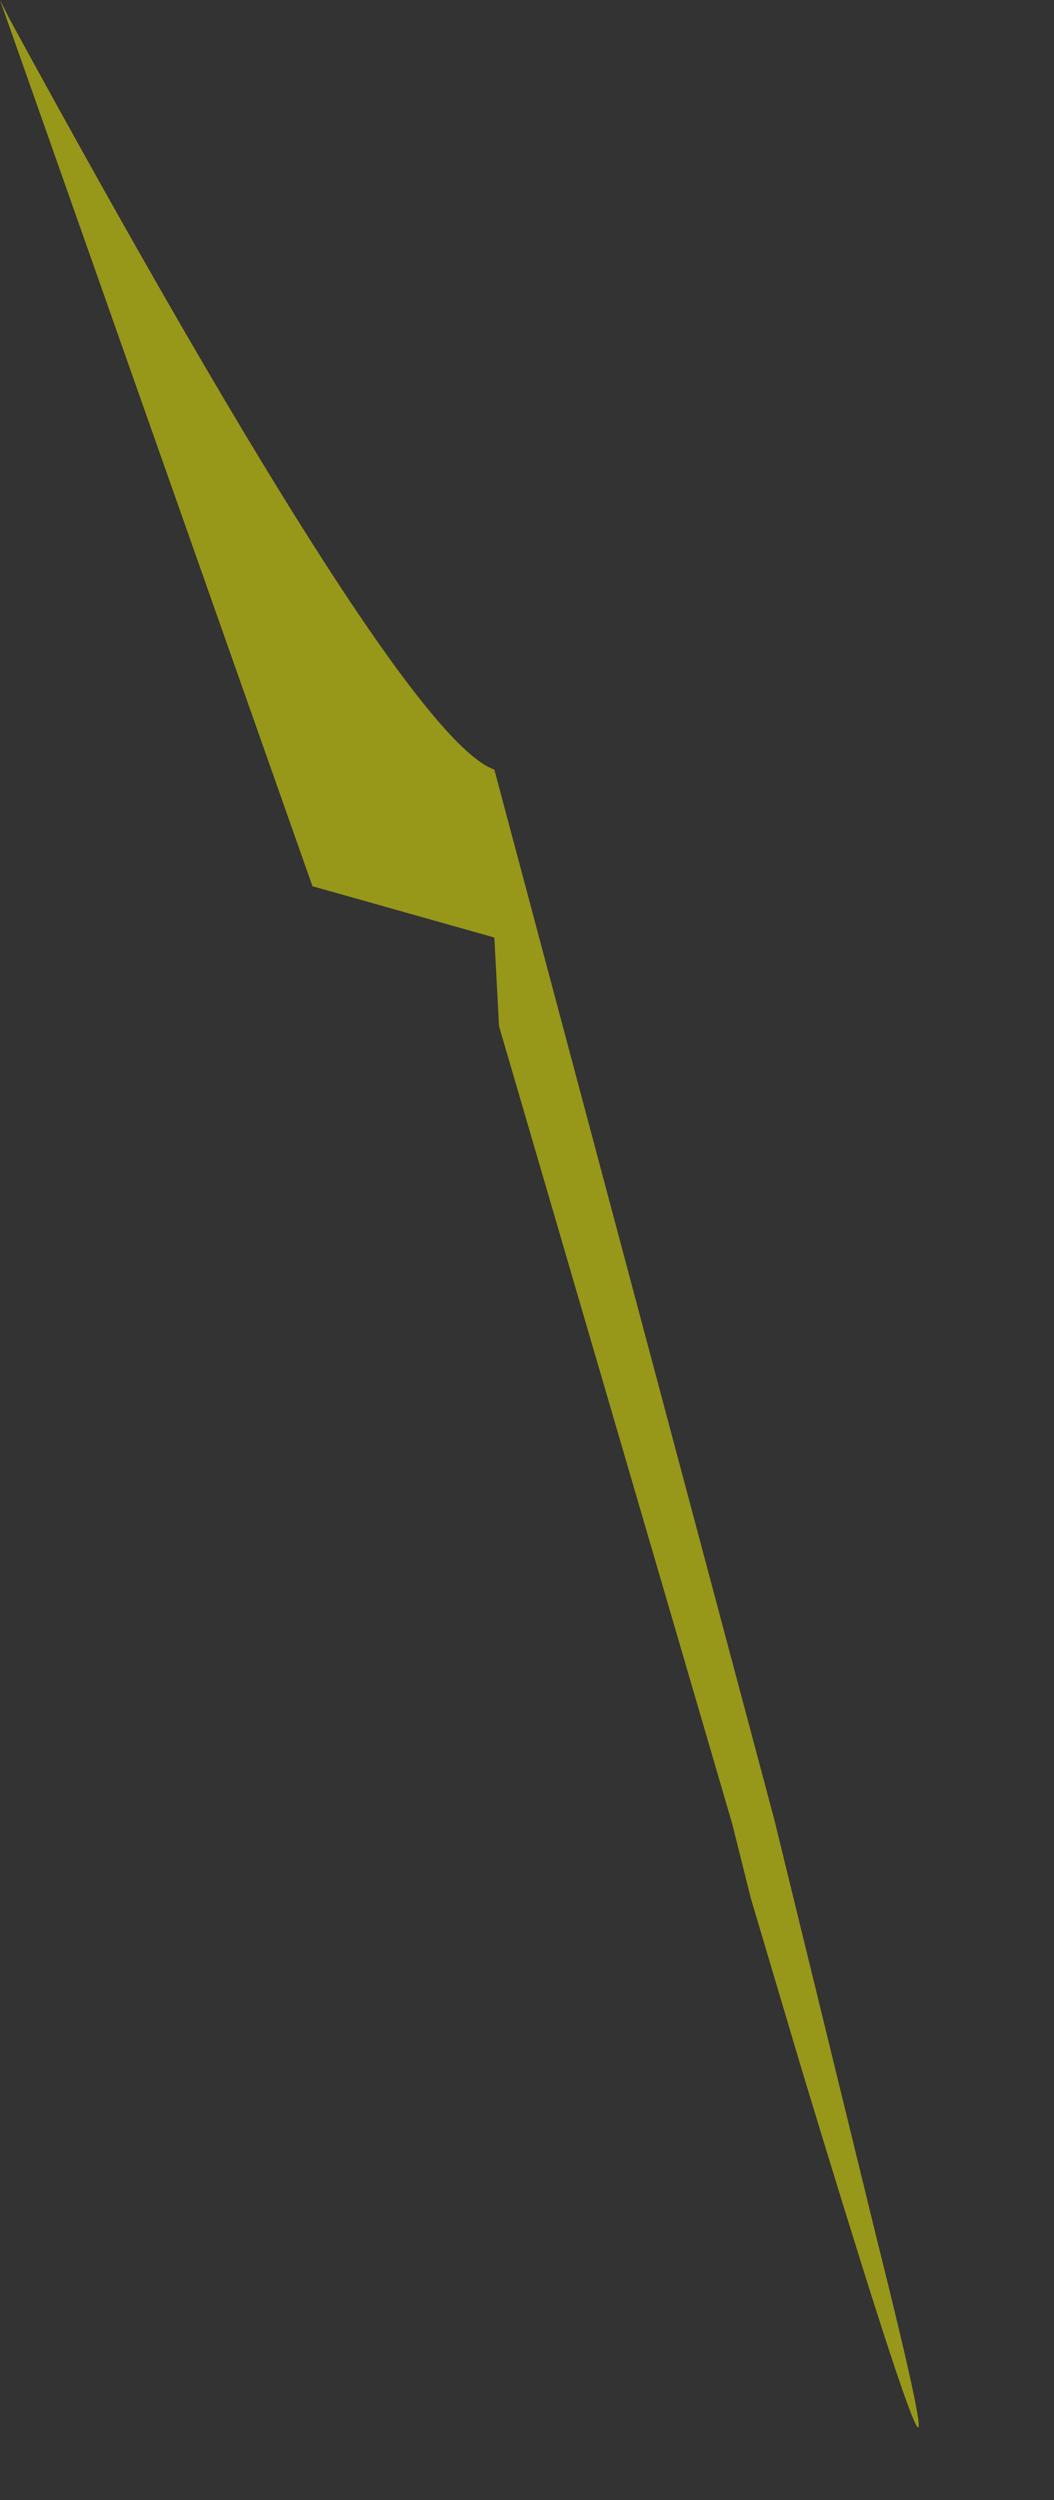 <?xml version="1.0" encoding="UTF-8" standalone="no"?>
<svg xmlns:xlink="http://www.w3.org/1999/xlink" height="26.8px" width="11.3px" xmlns="http://www.w3.org/2000/svg">
  <rect width="100%" height="100%" fill="#333333" stroke="none"/>
  <g transform="matrix(1, 0, 0, 1, 8.45, -226.2)">
    <path d="M-8.45 226.2 L-5.1 235.7 -3.15 236.25 -3.1 237.2 -0.6 245.75 -0.4 246.55 0.15 248.4 Q2.15 255.0 0.95 250.2 L-0.15 245.7 -1.55 240.45 -3.15 234.45 Q-4.15 234.1 -8.35 226.4 L-8.45 226.2" fill="#ffff00" fill-opacity="0.49" fill-rule="evenodd" stroke="none">
      <animate attributeName="fill" dur="2s" repeatCount="indefinite" values="#ffff00;#ffff01"/>
      <animate attributeName="fill-opacity" dur="2s" repeatCount="indefinite" values="0.49;0.49"/>
      <animate attributeName="d" dur="2s" repeatCount="indefinite" values="M-8.45 226.2 L-5.1 235.7 -3.15 236.25 -3.1 237.2 -0.6 245.75 -0.4 246.55 0.15 248.4 Q2.15 255.0 0.95 250.2 L-0.15 245.7 -1.55 240.45 -3.15 234.45 Q-4.15 234.1 -8.35 226.4 L-8.45 226.2;M-3.4 232.05 L-1.2 239.6 -0.8 241.05 -0.6 241.75 1.3 248.2 1.4 248.6 1.85 250.0 Q3.4 255.15 2.55 251.5 L1.7 248.2 0.6 244.15 -0.8 239.55 Q-2.0 235.85 -3.2 232.15 L-3.4 232.05"/>
    </path>
    <path d="M-8.45 226.2 L-8.35 226.4 Q-4.15 234.1 -3.15 234.45 L-1.55 240.45 -0.15 245.7 0.95 250.2 Q2.15 255.0 0.15 248.4 L-0.4 246.55 -0.6 245.75 -3.1 237.2 -3.15 236.25 -5.1 235.7 -8.45 226.2" fill="none" stroke="#000000" stroke-linecap="round" stroke-linejoin="round" stroke-opacity="0.0" stroke-width="1.0">
      <animate attributeName="stroke" dur="2s" repeatCount="indefinite" values="#000000;#000001"/>
      <animate attributeName="stroke-width" dur="2s" repeatCount="indefinite" values="0.0;0.0"/>
      <animate attributeName="fill-opacity" dur="2s" repeatCount="indefinite" values="0.0;0.0"/>
      <animate attributeName="d" dur="2s" repeatCount="indefinite" values="M-8.45 226.2 L-8.35 226.4 Q-4.15 234.1 -3.15 234.45 L-1.55 240.45 -0.15 245.7 0.95 250.2 Q2.15 255.0 0.15 248.4 L-0.4 246.55 -0.6 245.75 -3.1 237.2 -3.15 236.25 -5.1 235.7 -8.45 226.2;M-3.4 232.05 L-3.2 232.15 Q-2.0 235.85 -0.8 239.55 L0.6 244.15 1.7 248.2 2.55 251.5 Q3.4 255.15 1.85 250.0 L1.4 248.6 1.3 248.2 -0.6 241.75 -0.8 241.05 -1.2 239.6 -3.4 232.05"/>
    </path>
  </g>
</svg>
